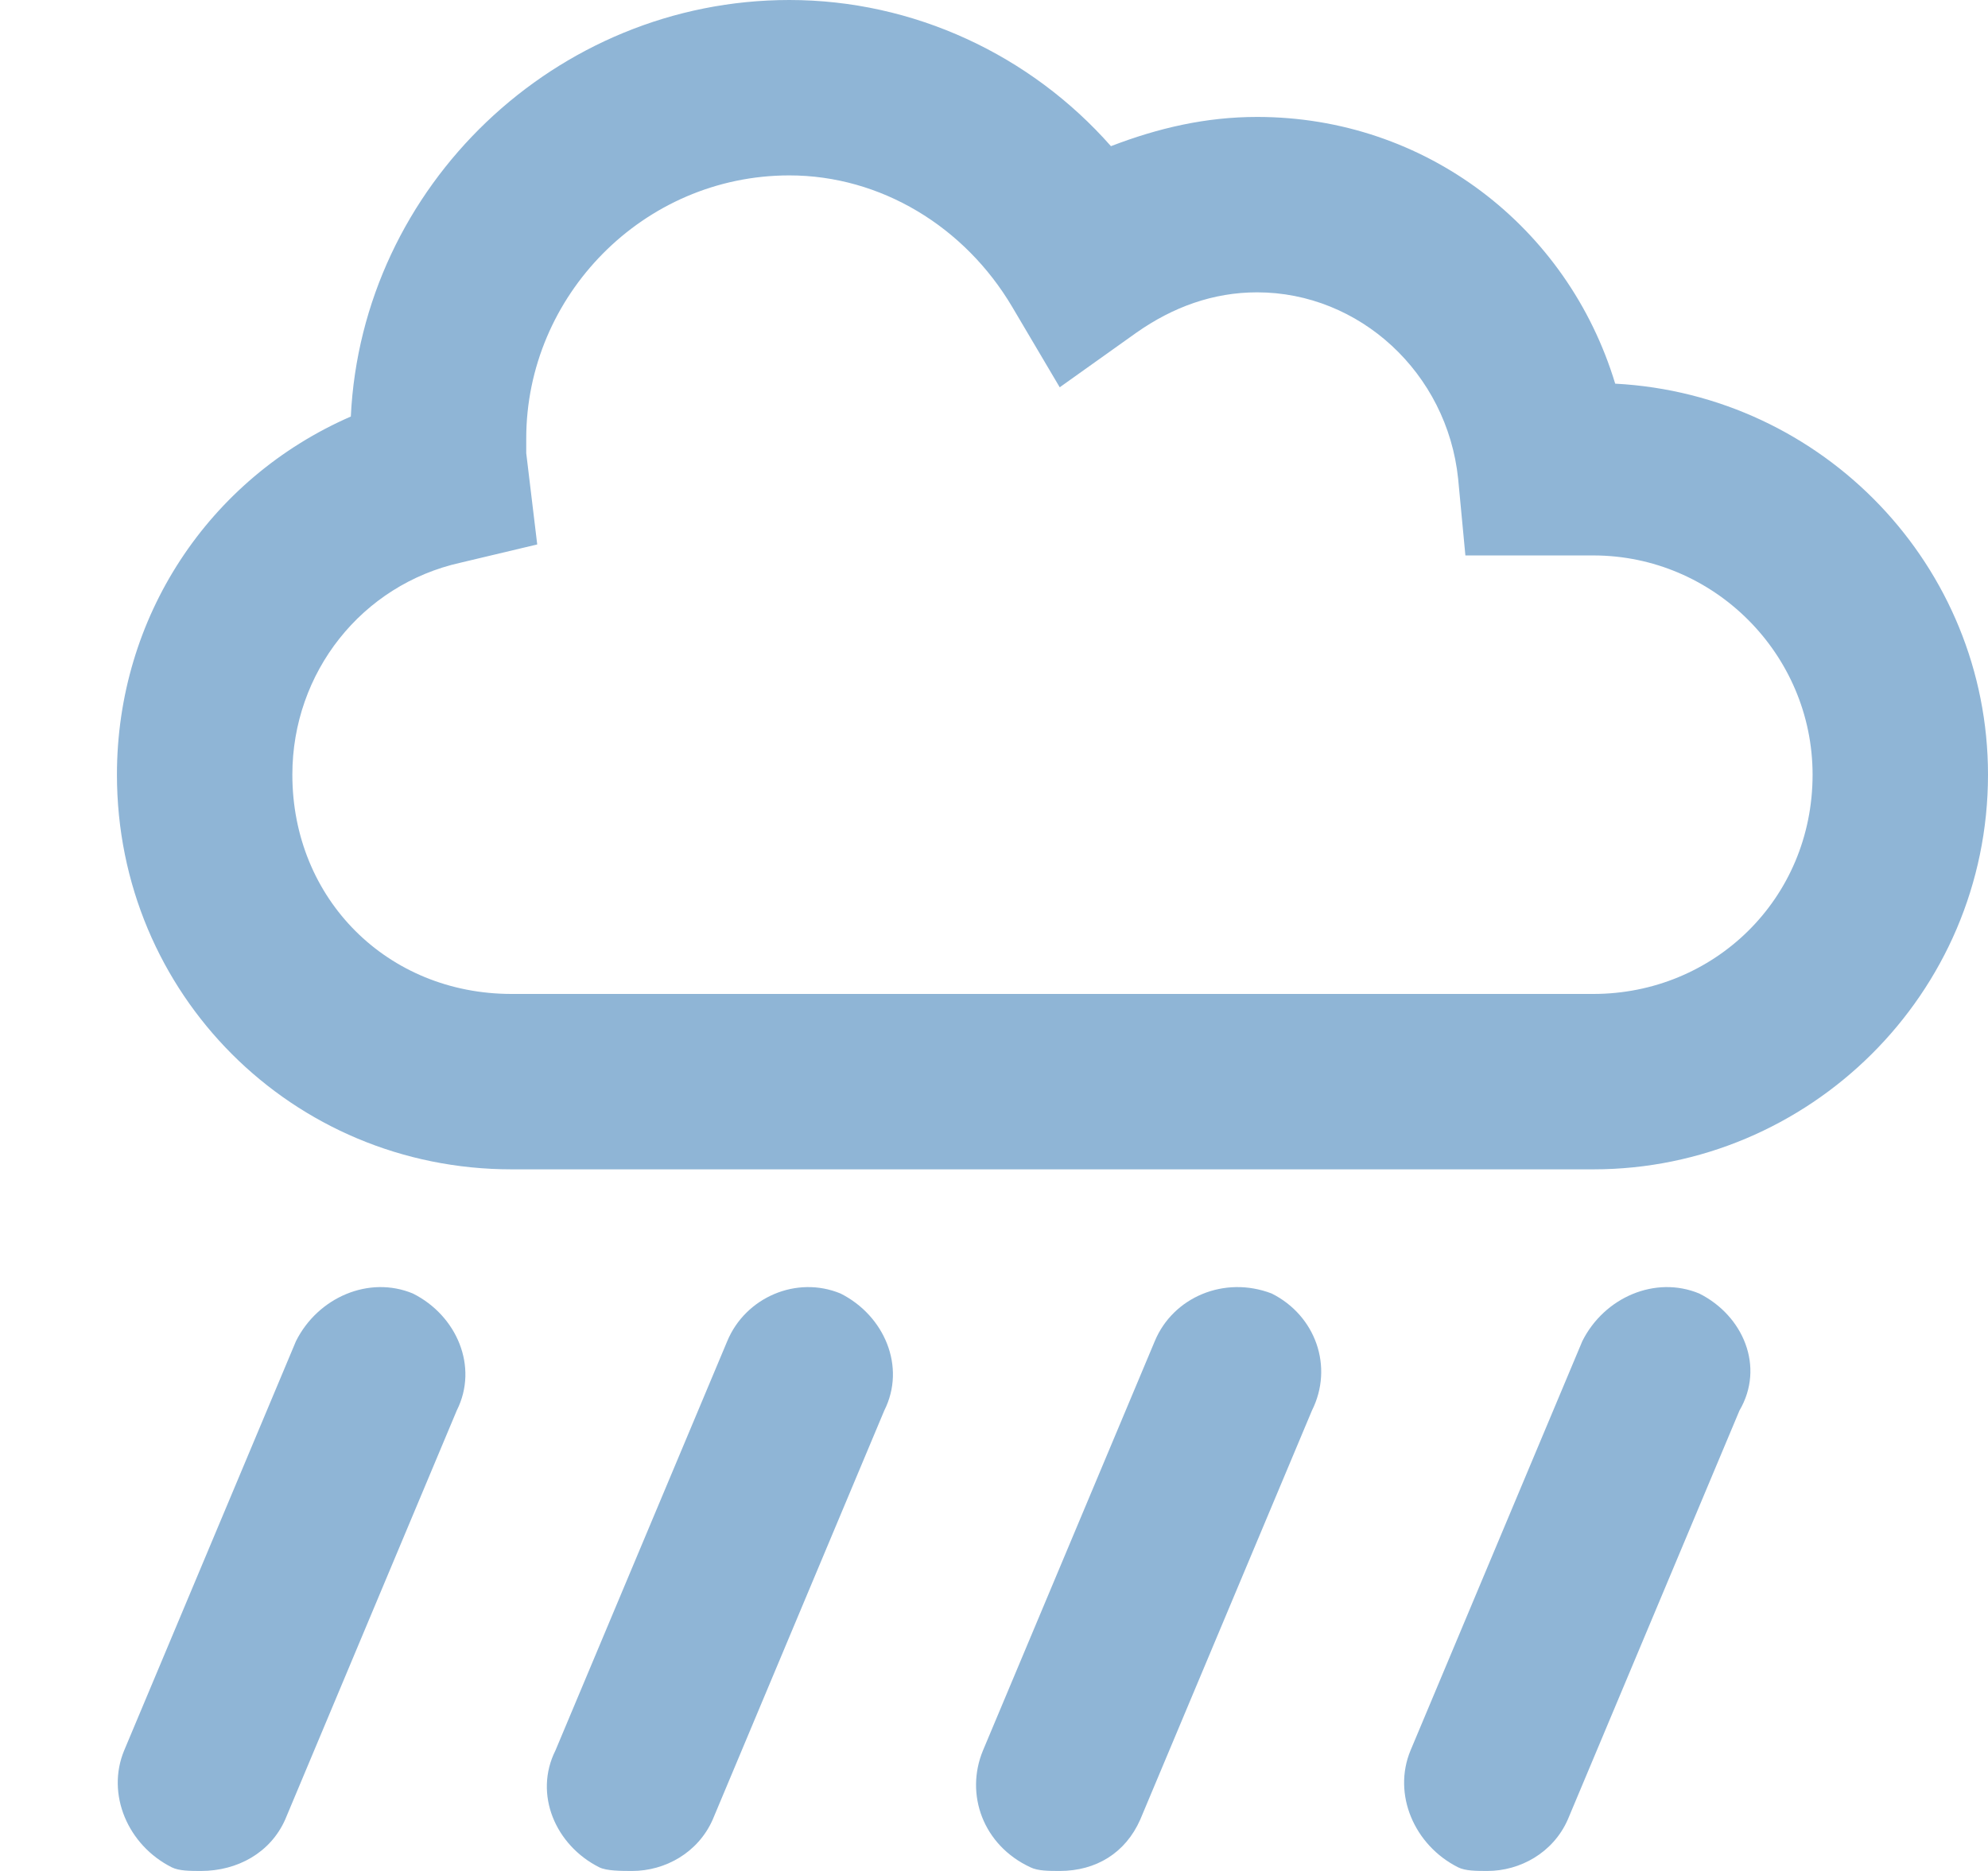 <svg width="17" height="16" viewBox="0 0 17 16" fill="none" xmlns="http://www.w3.org/2000/svg">
<path d="M13.812 3.281C15.594 3.375 17 4.844 17 6.625C17 8.5 15.469 10 13.625 10H4.375C2.5 10 1 8.5 1 6.625C1 5.281 1.781 4.094 3 3.562C3.094 1.594 4.75 0 6.75 0C7.812 0 8.812 0.469 9.5 1.25C9.906 1.094 10.312 1 10.75 1C12.188 1 13.406 1.938 13.812 3.281ZM13.625 8.5C14.656 8.5 15.5 7.688 15.5 6.625C15.5 5.594 14.656 4.75 13.625 4.75H12.531L12.469 4.094C12.375 3.188 11.625 2.5 10.75 2.5C10.375 2.5 10.031 2.625 9.719 2.844L9.062 3.312L8.656 2.625C8.25 1.938 7.531 1.5 6.75 1.5C5.5 1.5 4.5 2.531 4.5 3.75C4.5 3.812 4.5 3.844 4.5 3.875L4.594 4.656L3.938 4.812C3.094 5 2.5 5.75 2.5 6.625C2.5 7.688 3.312 8.5 4.375 8.5H13.625ZM7.188 11.062C7.562 11.25 7.75 11.688 7.562 12.062L6.094 15.562C5.969 15.844 5.688 16 5.406 16C5.312 16 5.188 16 5.125 15.969C4.75 15.781 4.562 15.344 4.75 14.969L6.219 11.469C6.375 11.094 6.812 10.906 7.188 11.062ZM3.531 11.062C3.906 11.25 4.094 11.688 3.906 12.062L2.438 15.562C2.312 15.844 2.031 16 1.719 16C1.625 16 1.531 16 1.469 15.969C1.094 15.781 0.906 15.344 1.062 14.969L2.531 11.469C2.719 11.094 3.156 10.906 3.531 11.062ZM10.875 11.062C11.25 11.25 11.406 11.688 11.219 12.062L9.75 15.562C9.625 15.844 9.375 16 9.062 16C8.969 16 8.875 16 8.812 15.969C8.406 15.781 8.25 15.344 8.406 14.969L9.875 11.469C10.031 11.094 10.469 10.906 10.875 11.062ZM14.531 11.062C14.906 11.25 15.094 11.688 14.875 12.062L13.406 15.562C13.281 15.844 13 16 12.719 16C12.625 16 12.531 16 12.469 15.969C12.094 15.781 11.906 15.344 12.062 14.969L13.531 11.469C13.719 11.094 14.156 10.906 14.531 11.062Z" fill="#8FB5D6"/>
</svg>

